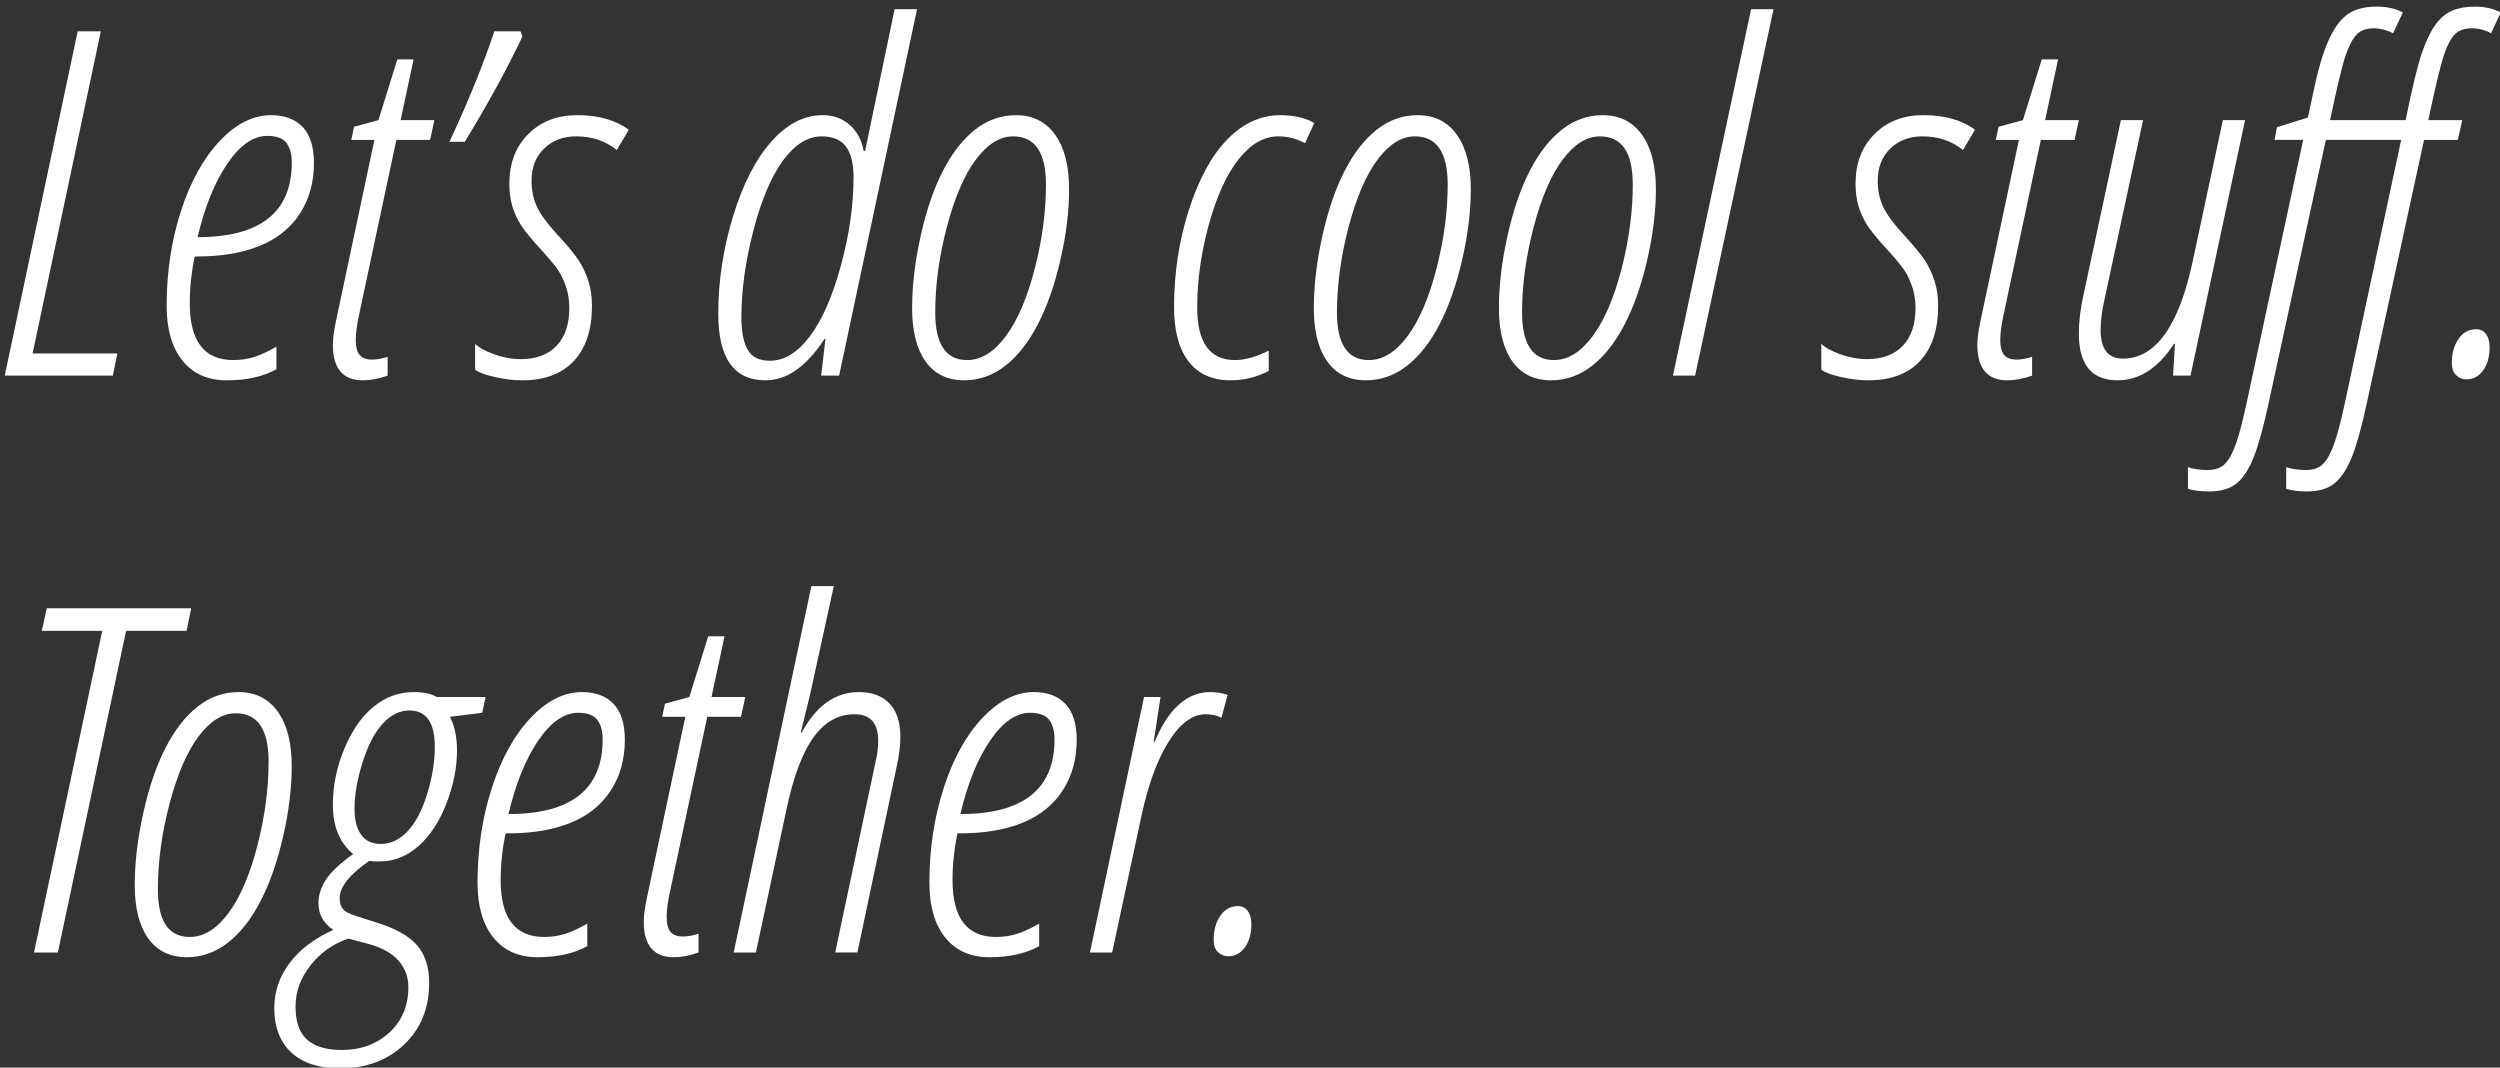 <?xml version="1.0" encoding="iso-8859-1"?>
<!-- Generator: Adobe Illustrator 16.0.0, SVG Export Plug-In . SVG Version: 6.00 Build 0)  -->
<!DOCTYPE svg PUBLIC "-//W3C//DTD SVG 1.1//EN" "http://www.w3.org/Graphics/SVG/1.1/DTD/svg11.dtd">
<svg version="1.1" id="Layer_1" xmlns="http://www.w3.org/2000/svg" xmlns:xlink="http://www.w3.org/1999/xlink" x="0px" y="0px"
	 width="281px" height="120px" viewBox="0 0 281 120" style="enable-background:new 0 0 281 120;" xml:space="preserve">
<rect x="0" y="0" width="281" height="120" fill="#333333" stroke="none"/>
<g>
	<g>
		<g>
			<g>
				<path style="fill:#FFFFFF;" d="M0.533,42.218L8.731,3.525h2.601L3.664,39.73h9.526l-0.504,2.488H0.533z"/>
				<path style="fill:#FFFFFF;" d="M25.471,42.747c-2.123,0-3.777-0.736-4.962-2.21c-1.186-1.473-1.778-3.533-1.778-6.18
					c0-3.775,0.535-7.318,1.605-10.626s2.521-5.933,4.352-7.874c1.831-1.941,3.754-2.912,5.771-2.912
					c1.539,0,2.729,0.446,3.569,1.337s1.26,2.236,1.26,4.036c0,2.17-0.526,4.067-1.579,5.69c-1.053,1.624-2.556,2.832-4.511,3.626
					c-1.955,0.794-4.285,1.191-6.992,1.191h-0.318c-0.372,1.747-0.558,3.502-0.558,5.267c0,4.252,1.627,6.378,4.882,6.378
					c0.832,0,1.614-0.115,2.349-0.344c0.734-0.229,1.569-0.617,2.507-1.165v2.541C29.584,42.333,27.717,42.747,25.471,42.747z
					 M30.035,15.275c-1.575,0-3.069,1.042-4.484,3.123c-1.416,2.082-2.53,4.834-3.343,8.257c7.058,0,10.587-2.796,10.587-8.39
					c0-0.935-0.199-1.667-0.597-2.197C31.799,15.54,31.079,15.275,30.035,15.275z"/>
				<path style="fill:#FFFFFF;" d="M43.57,40.101v2.117c-0.991,0.353-1.919,0.529-2.786,0.529c-2.247,0-3.37-1.332-3.37-3.996
					c0-0.67,0.115-1.553,0.345-2.647l4.325-20.378h-2.6l0.318-1.482l2.733-0.741l2.123-6.828h1.831l-1.459,6.828h3.794l-0.478,2.223
					h-3.794L40.359,35.39c-0.248,1.129-0.372,2.064-0.372,2.805c0,0.794,0.146,1.363,0.438,1.707
					c0.292,0.344,0.756,0.516,1.393,0.516C42.367,40.418,42.951,40.312,43.57,40.101z"/>
				<path style="fill:#FFFFFF;" d="M58.718,4.107c-1.681,3.564-3.839,7.508-6.474,11.83h-1.725
					c2.105-4.499,3.786-8.636,5.042-12.412h2.945L58.718,4.107z"/>
				<path style="fill:#FFFFFF;" d="M58.709,42.747c-0.991,0-2.025-0.124-3.104-0.371c-1.079-0.247-1.813-0.52-2.202-0.82v-2.911
					c0.424,0.423,1.136,0.816,2.136,1.178c0.999,0.362,2.003,0.542,3.011,0.542c1.716,0,3.052-0.499,4.007-1.496
					c0.955-0.997,1.433-2.412,1.433-4.248c0-0.776-0.098-1.486-0.292-2.13c-0.195-0.644-0.447-1.239-0.756-1.787
					c-0.31-0.547-0.995-1.403-2.056-2.567c-1.15-1.252-1.929-2.201-2.335-2.845s-0.726-1.336-0.955-2.078
					c-0.23-0.741-0.345-1.597-0.345-2.567c0-2.293,0.707-4.15,2.123-5.571c1.415-1.42,3.246-2.131,5.493-2.131
					c2.405,0,4.342,0.547,5.811,1.641l-1.354,2.276c-1.256-1.023-2.777-1.535-4.563-1.535c-1.451,0-2.649,0.454-3.596,1.363
					c-0.946,0.909-1.419,2.122-1.419,3.639c0,1.041,0.19,1.985,0.57,2.832c0.38,0.847,1.101,1.853,2.163,3.018
					c1.274,1.376,2.136,2.417,2.587,3.123c0.451,0.706,0.81,1.474,1.075,2.303c0.266,0.83,0.398,1.747,0.398,2.752
					c0,2.682-0.676,4.75-2.03,6.206C63.154,42.019,61.221,42.747,58.709,42.747z"/>
				<path style="fill:#FFFFFF;" d="M86.04,42.747c-3.538,0-5.307-2.488-5.307-7.463c0-3.688,0.553-7.34,1.658-10.957
					c1.105-3.617,2.538-6.418,4.299-8.403c1.76-1.985,3.684-2.978,5.771-2.978c1.221,0,2.242,0.371,3.065,1.112
					c0.822,0.741,1.34,1.711,1.552,2.911h0.159l3.317-15.932h2.521l-8.756,41.181h-2.017l0.478-4.129h-0.106
					C90.657,41.195,88.446,42.747,86.04,42.747z M86.544,40.55c1.592,0,3.078-0.904,4.458-2.712c1.38-1.809,2.547-4.455,3.503-7.94
					c0.955-3.484,1.433-6.824,1.433-10.018c0-1.499-0.283-2.633-0.849-3.401c-0.566-0.767-1.477-1.151-2.733-1.151
					c-1.557,0-2.999,0.896-4.325,2.686c-1.327,1.791-2.441,4.416-3.343,7.874c-0.902,3.458-1.354,6.714-1.354,9.766
					c0,1.605,0.234,2.823,0.703,3.652C84.505,40.136,85.341,40.55,86.544,40.55z"/>
				<path style="fill:#FFFFFF;" d="M108.385,42.747c-1.893,0-3.343-0.706-4.352-2.117s-1.512-3.414-1.512-6.008
					c0-2.505,0.318-5.196,0.955-8.072c0.637-2.875,1.468-5.315,2.494-7.318c1.026-2.002,2.229-3.55,3.609-4.645
					c1.38-1.094,2.919-1.641,4.617-1.641c1.875,0,3.339,0.728,4.392,2.184c1.052,1.456,1.579,3.507,1.579,6.153
					c0,2.453-0.323,5.086-0.969,7.9c-0.646,2.815-1.49,5.232-2.534,7.252c-1.044,2.021-2.264,3.577-3.662,4.671
					C111.604,42.2,110.065,42.747,108.385,42.747z M105.121,35.125c0,3.564,1.194,5.346,3.583,5.346
					c1.574,0,3.025-0.896,4.352-2.687c1.327-1.791,2.41-4.318,3.25-7.583c0.84-3.264,1.26-6.413,1.26-9.448
					c0-3.617-1.229-5.425-3.688-5.425c-1.486,0-2.879,0.865-4.179,2.593c-1.3,1.729-2.388,4.252-3.264,7.569
					C105.559,28.809,105.121,32.02,105.121,35.125z"/>
				<path style="fill:#FFFFFF;" d="M138.306,42.747c-2.052,0-3.622-0.706-4.71-2.117s-1.632-3.449-1.632-6.114
					c0-3.828,0.557-7.477,1.671-10.943c1.115-3.467,2.556-6.104,4.325-7.914c1.769-1.808,3.75-2.713,5.944-2.713
					c1.521,0,2.795,0.292,3.821,0.874l-1.035,2.276c-0.938-0.512-1.937-0.768-2.999-0.768c-1.627,0-3.117,0.856-4.471,2.567
					c-1.353,1.712-2.467,4.155-3.343,7.331c-0.875,3.176-1.313,6.291-1.313,9.343c0,3.935,1.415,5.902,4.246,5.902
					c1.115,0,2.379-0.353,3.794-1.059v2.276C141.277,42.394,139.844,42.747,138.306,42.747z"/>
				<path style="fill:#FFFFFF;" d="M153.539,42.747c-1.894,0-3.344-0.706-4.352-2.117c-1.009-1.412-1.513-3.414-1.513-6.008
					c0-2.505,0.318-5.196,0.955-8.072c0.637-2.875,1.468-5.315,2.494-7.318c1.025-2.002,2.229-3.55,3.608-4.645
					c1.38-1.094,2.919-1.641,4.617-1.641c1.875,0,3.339,0.728,4.392,2.184s1.579,3.507,1.579,6.153c0,2.453-0.323,5.086-0.969,7.9
					c-0.646,2.815-1.49,5.232-2.534,7.252c-1.044,2.021-2.265,3.577-3.661,4.671C156.758,42.2,155.219,42.747,153.539,42.747z
					 M150.275,35.125c0,3.564,1.193,5.346,3.582,5.346c1.574,0,3.024-0.896,4.352-2.687c1.326-1.791,2.41-4.318,3.25-7.583
					c0.84-3.264,1.261-6.413,1.261-9.448c0-3.617-1.229-5.425-3.688-5.425c-1.485,0-2.879,0.865-4.179,2.593
					c-1.301,1.729-2.389,4.252-3.264,7.569C150.713,28.809,150.275,32.02,150.275,35.125z"/>
				<path style="fill:#FFFFFF;" d="M174.344,42.747c-1.893,0-3.343-0.706-4.352-2.117c-1.008-1.412-1.513-3.414-1.513-6.008
					c0-2.505,0.318-5.196,0.956-8.072c0.637-2.875,1.468-5.315,2.494-7.318c1.025-2.002,2.229-3.55,3.608-4.645
					c1.38-1.094,2.919-1.641,4.617-1.641c1.875,0,3.339,0.728,4.392,2.184c1.052,1.456,1.578,3.507,1.578,6.153
					c0,2.453-0.322,5.086-0.968,7.9c-0.646,2.815-1.491,5.232-2.534,7.252c-1.044,2.021-2.265,3.577-3.662,4.671
					C177.563,42.2,176.024,42.747,174.344,42.747z M171.08,35.125c0,3.564,1.194,5.346,3.582,5.346c1.574,0,3.025-0.896,4.352-2.687
					c1.327-1.791,2.41-4.318,3.251-7.583c0.84-3.264,1.26-6.413,1.26-9.448c0-3.617-1.229-5.425-3.688-5.425
					c-1.486,0-2.879,0.865-4.18,2.593c-1.3,1.729-2.388,4.252-3.264,7.569C171.518,28.809,171.08,32.02,171.08,35.125z"/>
				<path style="fill:#FFFFFF;" d="M190.532,42.218h-2.494l8.783-41.181h2.521L190.532,42.218z"/>
				<path style="fill:#FFFFFF;" d="M210.022,42.747c-0.99,0-2.025-0.124-3.104-0.371c-1.079-0.247-1.813-0.52-2.202-0.82v-2.911
					c0.425,0.423,1.137,0.816,2.136,1.178c0.999,0.362,2.004,0.542,3.012,0.542c1.716,0,3.052-0.499,4.007-1.496
					c0.955-0.997,1.433-2.412,1.433-4.248c0-0.776-0.097-1.486-0.292-2.13c-0.194-0.644-0.446-1.239-0.756-1.787
					c-0.31-0.547-0.995-1.403-2.057-2.567c-1.149-1.252-1.928-2.201-2.335-2.845s-0.726-1.336-0.955-2.078
					c-0.23-0.741-0.345-1.597-0.345-2.567c0-2.293,0.707-4.15,2.123-5.571c1.414-1.42,3.245-2.131,5.492-2.131
					c2.405,0,4.343,0.547,5.811,1.641l-1.353,2.276c-1.257-1.023-2.777-1.535-4.564-1.535c-1.45,0-2.649,0.454-3.595,1.363
					c-0.947,0.909-1.42,2.122-1.42,3.639c0,1.041,0.189,1.985,0.57,2.832c0.38,0.847,1.102,1.853,2.163,3.018
					c1.273,1.376,2.136,2.417,2.587,3.123c0.451,0.706,0.809,1.474,1.074,2.303c0.266,0.83,0.398,1.747,0.398,2.752
					c0,2.682-0.677,4.75-2.03,6.206S212.534,42.747,210.022,42.747z"/>
				<path style="fill:#FFFFFF;" d="M228.411,40.101v2.117c-0.991,0.353-1.919,0.529-2.786,0.529c-2.246,0-3.37-1.332-3.37-3.996
					c0-0.67,0.115-1.553,0.346-2.647l4.325-20.378h-2.601l0.318-1.482l2.732-0.741l2.123-6.828h1.831l-1.459,6.828h3.794
					l-0.478,2.223h-3.794L225.2,35.39c-0.247,1.129-0.371,2.064-0.371,2.805c0,0.794,0.146,1.363,0.438,1.707
					c0.292,0.344,0.757,0.516,1.394,0.516C227.208,40.418,227.792,40.312,228.411,40.101z"/>
				<path style="fill:#FFFFFF;" d="M240.883,13.502l-4.299,19.981c-0.318,1.376-0.478,2.567-0.478,3.573
					c0,2.17,0.831,3.255,2.494,3.255c3.697,0,6.324-3.679,7.881-11.036l3.37-15.773h2.494l-6.13,28.715h-1.964l0.213-3.573h-0.106
					c-1.787,2.735-3.9,4.102-6.342,4.102c-2.901,0-4.352-1.747-4.352-5.24c0-1.394,0.177-2.858,0.53-4.394l4.193-19.611H240.883z"/>
				<path style="fill:#FFFFFF;" d="M248.26,55.239c-0.902,0-1.681-0.097-2.335-0.291v-2.435c0.654,0.211,1.397,0.317,2.229,0.317
					c0.832,0,1.478-0.234,1.937-0.701c0.461-0.468,0.881-1.249,1.261-2.342c0.38-1.094,0.8-2.735,1.261-4.923l6.262-29.139h-3.211
					l0.266-1.429l3.477-1.085l0.557-2.594c0.513-2.523,1.075-4.49,1.686-5.902c0.609-1.412,1.321-2.426,2.136-3.044
					c0.813-0.617,1.928-0.926,3.343-0.926c1.168,0,2.149,0.221,2.945,0.662l-1.088,2.329c-0.742-0.371-1.468-0.556-2.176-0.556
					c-0.831,0-1.473,0.234-1.924,0.701c-0.45,0.468-0.866,1.257-1.247,2.369c-0.38,1.112-0.959,3.529-1.737,7.252h8.49
					c0.726-3.582,1.322-6.065,1.792-7.45c0.468-1.385,0.981-2.465,1.538-3.242c0.558-0.776,1.194-1.314,1.911-1.614
					c0.716-0.3,1.561-0.45,2.534-0.45c1.149,0,2.122,0.221,2.918,0.662l-1.088,2.329c-0.689-0.371-1.415-0.556-2.176-0.556
					c-0.796,0-1.415,0.212-1.857,0.635s-0.854,1.182-1.233,2.276c-0.381,1.094-0.978,3.564-1.791,7.411h3.821l-0.505,2.223h-3.794
					l-6.368,29.297c-0.602,2.823-1.177,4.923-1.725,6.299c-0.549,1.376-1.199,2.373-1.95,2.99c-0.753,0.618-1.792,0.926-3.118,0.926
					c-0.902,0-1.681-0.097-2.335-0.291v-2.435c0.654,0.211,1.397,0.317,2.229,0.317s1.477-0.234,1.938-0.701
					c0.46-0.468,0.88-1.249,1.26-2.342c0.381-1.094,0.801-2.735,1.261-4.923l6.235-29.139h-8.464l-6.369,29.297
					c-0.602,2.823-1.176,4.932-1.725,6.326c-0.548,1.394-1.193,2.391-1.937,2.991C250.647,54.939,249.604,55.239,248.26,55.239z"/>
				<path style="fill:#FFFFFF;" d="M275.587,40.815c0-1.076,0.247-1.98,0.743-2.712c0.494-0.732,1.158-1.099,1.989-1.099
					c0.479,0,0.85,0.186,1.115,0.556c0.265,0.371,0.397,0.856,0.397,1.456c0,1.076-0.243,1.95-0.729,2.62
					c-0.486,0.67-1.11,1.005-1.871,1.005c-0.442,0-0.827-0.155-1.154-0.463C275.75,41.87,275.587,41.415,275.587,40.815z"/>
			</g>
		</g>
		<g>
			<g>
				<g>
					<path style="fill:#FFFFFF;" d="M6.503,107.062h-2.68l7.668-36.152H4.698l0.558-2.541h16.239l-0.531,2.541h-6.792L6.503,107.062
						z"/>
					<path style="fill:#FFFFFF;" d="M21.009,107.591c-1.893,0-3.343-0.705-4.352-2.117c-1.008-1.411-1.512-3.414-1.512-6.008
						c0-2.505,0.318-5.196,0.955-8.072s1.468-5.314,2.494-7.317s2.229-3.551,3.609-4.645c1.38-1.095,2.919-1.642,4.617-1.642
						c1.875,0,3.339,0.729,4.392,2.184c1.052,1.456,1.579,3.507,1.579,6.153c0,2.453-0.323,5.086-0.969,7.9
						c-0.646,2.814-1.49,5.231-2.534,7.251c-1.044,2.021-2.264,3.578-3.662,4.672S22.689,107.591,21.009,107.591z M17.745,99.969
						c0,3.564,1.194,5.346,3.583,5.346c1.574,0,3.025-0.895,4.352-2.686s2.41-4.318,3.25-7.583c0.84-3.264,1.26-6.413,1.26-9.448
						c0-3.616-1.229-5.426-3.688-5.426c-1.486,0-2.879,0.865-4.179,2.594c-1.3,1.729-2.388,4.253-3.264,7.569
						C18.183,93.652,17.745,96.863,17.745,99.969z"/>
					<path style="fill:#FFFFFF;" d="M54.577,78.346l-0.372,1.773l-3.635,0.45c0.531,1.006,0.796,2.268,0.796,3.784
						c0,1.924-0.394,3.904-1.181,5.941c-0.788,2.038-1.831,3.636-3.131,4.791s-2.738,1.733-4.312,1.733H42.08l-0.584-0.053
						c-2.211,1.535-3.316,2.929-3.316,4.182c0,0.405,0.07,0.736,0.212,0.992s0.362,0.468,0.664,0.635
						c0.3,0.168,1.344,0.525,3.131,1.072c2.229,0.688,3.794,1.558,4.697,2.606c0.902,1.05,1.353,2.457,1.353,4.222
						c0,2.841-0.938,5.151-2.813,6.935c-1.875,1.781-4.29,2.673-7.244,2.673c-2.335,0-4.144-0.592-5.427-1.773
						c-1.282-1.183-1.923-2.85-1.923-5.002c0-1.853,0.575-3.542,1.725-5.068c1.149-1.526,2.786-2.766,4.909-3.719
						c-1.114-0.741-1.671-1.737-1.671-2.99c0-0.917,0.283-1.809,0.849-2.673c0.566-0.864,1.583-1.817,3.051-2.858
						c-1.521-1.271-2.282-3.114-2.282-5.531c0-2.171,0.438-4.292,1.313-6.365c0.875-2.073,1.981-3.644,3.316-4.711
						s2.817-1.602,4.445-1.602c1.132,0,1.999,0.186,2.6,0.556H54.577z M33.217,113.122c0,1.729,0.438,2.978,1.313,3.745
						c0.876,0.768,2.163,1.151,3.861,1.151c2.158,0,3.949-0.653,5.374-1.959c1.423-1.306,2.136-3.008,2.136-5.107
						c0-1.13-0.358-2.108-1.075-2.938c-0.716-0.83-1.809-1.456-3.277-1.88l-2.388-0.635c-1.698,0.564-3.114,1.562-4.246,2.99
						C33.783,109.92,33.217,111.464,33.217,113.122z M39.851,90.864c0,1.306,0.252,2.299,0.756,2.978
						c0.504,0.68,1.234,1.019,2.189,1.019c1.097,0,2.092-0.463,2.985-1.389c0.893-0.927,1.632-2.32,2.215-4.182
						c0.584-1.861,0.876-3.648,0.876-5.359c0-2.717-0.956-4.076-2.866-4.076c-1.08,0-2.074,0.494-2.985,1.482
						s-1.667,2.439-2.269,4.354C40.151,87.604,39.851,89.329,39.851,90.864z"/>
					<path style="fill:#FFFFFF;" d="M60.415,107.591c-2.123,0-3.777-0.736-4.962-2.21c-1.186-1.473-1.778-3.533-1.778-6.18
						c0-3.775,0.535-7.317,1.605-10.626s2.521-5.933,4.352-7.874c1.831-1.94,3.754-2.911,5.771-2.911
						c1.539,0,2.729,0.446,3.569,1.337s1.26,2.236,1.26,4.036c0,2.17-0.526,4.066-1.579,5.689c-1.053,1.624-2.556,2.832-4.511,3.626
						c-1.955,0.794-4.285,1.191-6.992,1.191h-0.318c-0.372,1.747-0.558,3.503-0.558,5.267c0,4.252,1.627,6.378,4.882,6.378
						c0.832,0,1.614-0.114,2.349-0.344c0.734-0.229,1.569-0.617,2.507-1.164v2.54C64.528,107.176,62.661,107.591,60.415,107.591z
						 M64.979,80.119c-1.575,0-3.069,1.041-4.484,3.123c-1.416,2.082-2.53,4.835-3.343,8.258c7.058,0,10.587-2.797,10.587-8.39
						c0-0.936-0.199-1.668-0.597-2.197C66.743,80.384,66.022,80.119,64.979,80.119z"/>
					<path style="fill:#FFFFFF;" d="M78.514,104.944v2.117c-0.991,0.353-1.919,0.529-2.786,0.529c-2.247,0-3.37-1.332-3.37-3.996
						c0-0.671,0.115-1.553,0.345-2.646l4.325-20.379h-2.6l0.318-1.482l2.733-0.741l2.123-6.828h1.831l-1.459,6.828h3.794
						l-0.478,2.224h-3.794l-4.192,19.664c-0.248,1.129-0.372,2.064-0.372,2.806c0,0.794,0.146,1.362,0.438,1.707
						c0.292,0.344,0.756,0.516,1.393,0.516C77.311,105.262,77.895,105.156,78.514,104.944z"/>
					<path style="fill:#FFFFFF;" d="M93.877,107.062l4.564-21.569c0.176-0.706,0.265-1.447,0.265-2.224
						c0-1.993-0.885-2.99-2.653-2.99c-1.857,0-3.415,0.891-4.67,2.673s-2.273,4.562-3.051,8.337l-3.37,15.773h-2.495l8.73-41.181
						h2.521l-2.627,12.016l-1.088,4.446h0.106c1.645-3.035,3.785-4.553,6.421-4.553c1.486,0,2.636,0.429,3.449,1.284
						s1.221,2.086,1.221,3.691c0,0.988-0.124,2.056-0.372,3.202l-4.458,21.094H93.877z"/>
					<path style="fill:#FFFFFF;" d="M111.205,107.591c-2.123,0-3.777-0.736-4.962-2.21c-1.186-1.473-1.778-3.533-1.778-6.18
						c0-3.775,0.535-7.317,1.605-10.626s2.521-5.933,4.352-7.874c1.831-1.94,3.754-2.911,5.771-2.911
						c1.539,0,2.729,0.446,3.569,1.337s1.26,2.236,1.26,4.036c0,2.17-0.526,4.066-1.579,5.689c-1.053,1.624-2.556,2.832-4.511,3.626
						c-1.955,0.794-4.285,1.191-6.992,1.191h-0.318c-0.372,1.747-0.558,3.503-0.558,5.267c0,4.252,1.627,6.378,4.882,6.378
						c0.832,0,1.614-0.114,2.349-0.344c0.734-0.229,1.569-0.617,2.507-1.164v2.54C115.317,107.176,113.451,107.591,111.205,107.591z
						 M115.769,80.119c-1.575,0-3.069,1.041-4.484,3.123c-1.416,2.082-2.53,4.835-3.343,8.258c7.058,0,10.587-2.797,10.587-8.39
						c0-0.936-0.199-1.668-0.597-2.197C117.533,80.384,116.812,80.119,115.769,80.119z"/>
					<path style="fill:#FFFFFF;" d="M136.043,77.79c0.69,0,1.335,0.106,1.937,0.317l-0.69,2.567
						c-0.53-0.265-1.114-0.396-1.751-0.396c-1.504,0-2.901,1.032-4.192,3.097c-1.292,2.063-2.318,4.887-3.078,8.469l-3.264,15.218
						h-2.494l6.076-28.716h1.857l-0.77,5.029h0.106C131.337,79.652,133.425,77.79,136.043,77.79z"/>
					<path style="fill:#FFFFFF;" d="M136.411,105.659c0-1.076,0.247-1.98,0.743-2.713c0.495-0.732,1.159-1.099,1.99-1.099
						c0.478,0,0.849,0.186,1.114,0.556c0.266,0.371,0.398,0.856,0.398,1.456c0,1.076-0.243,1.949-0.729,2.62
						c-0.487,0.67-1.11,1.006-1.871,1.006c-0.442,0-0.827-0.155-1.154-0.464C136.574,106.713,136.411,106.259,136.411,105.659z"/>
				</g>
			</g>
		</g>
	</g>
</g>
</svg>
